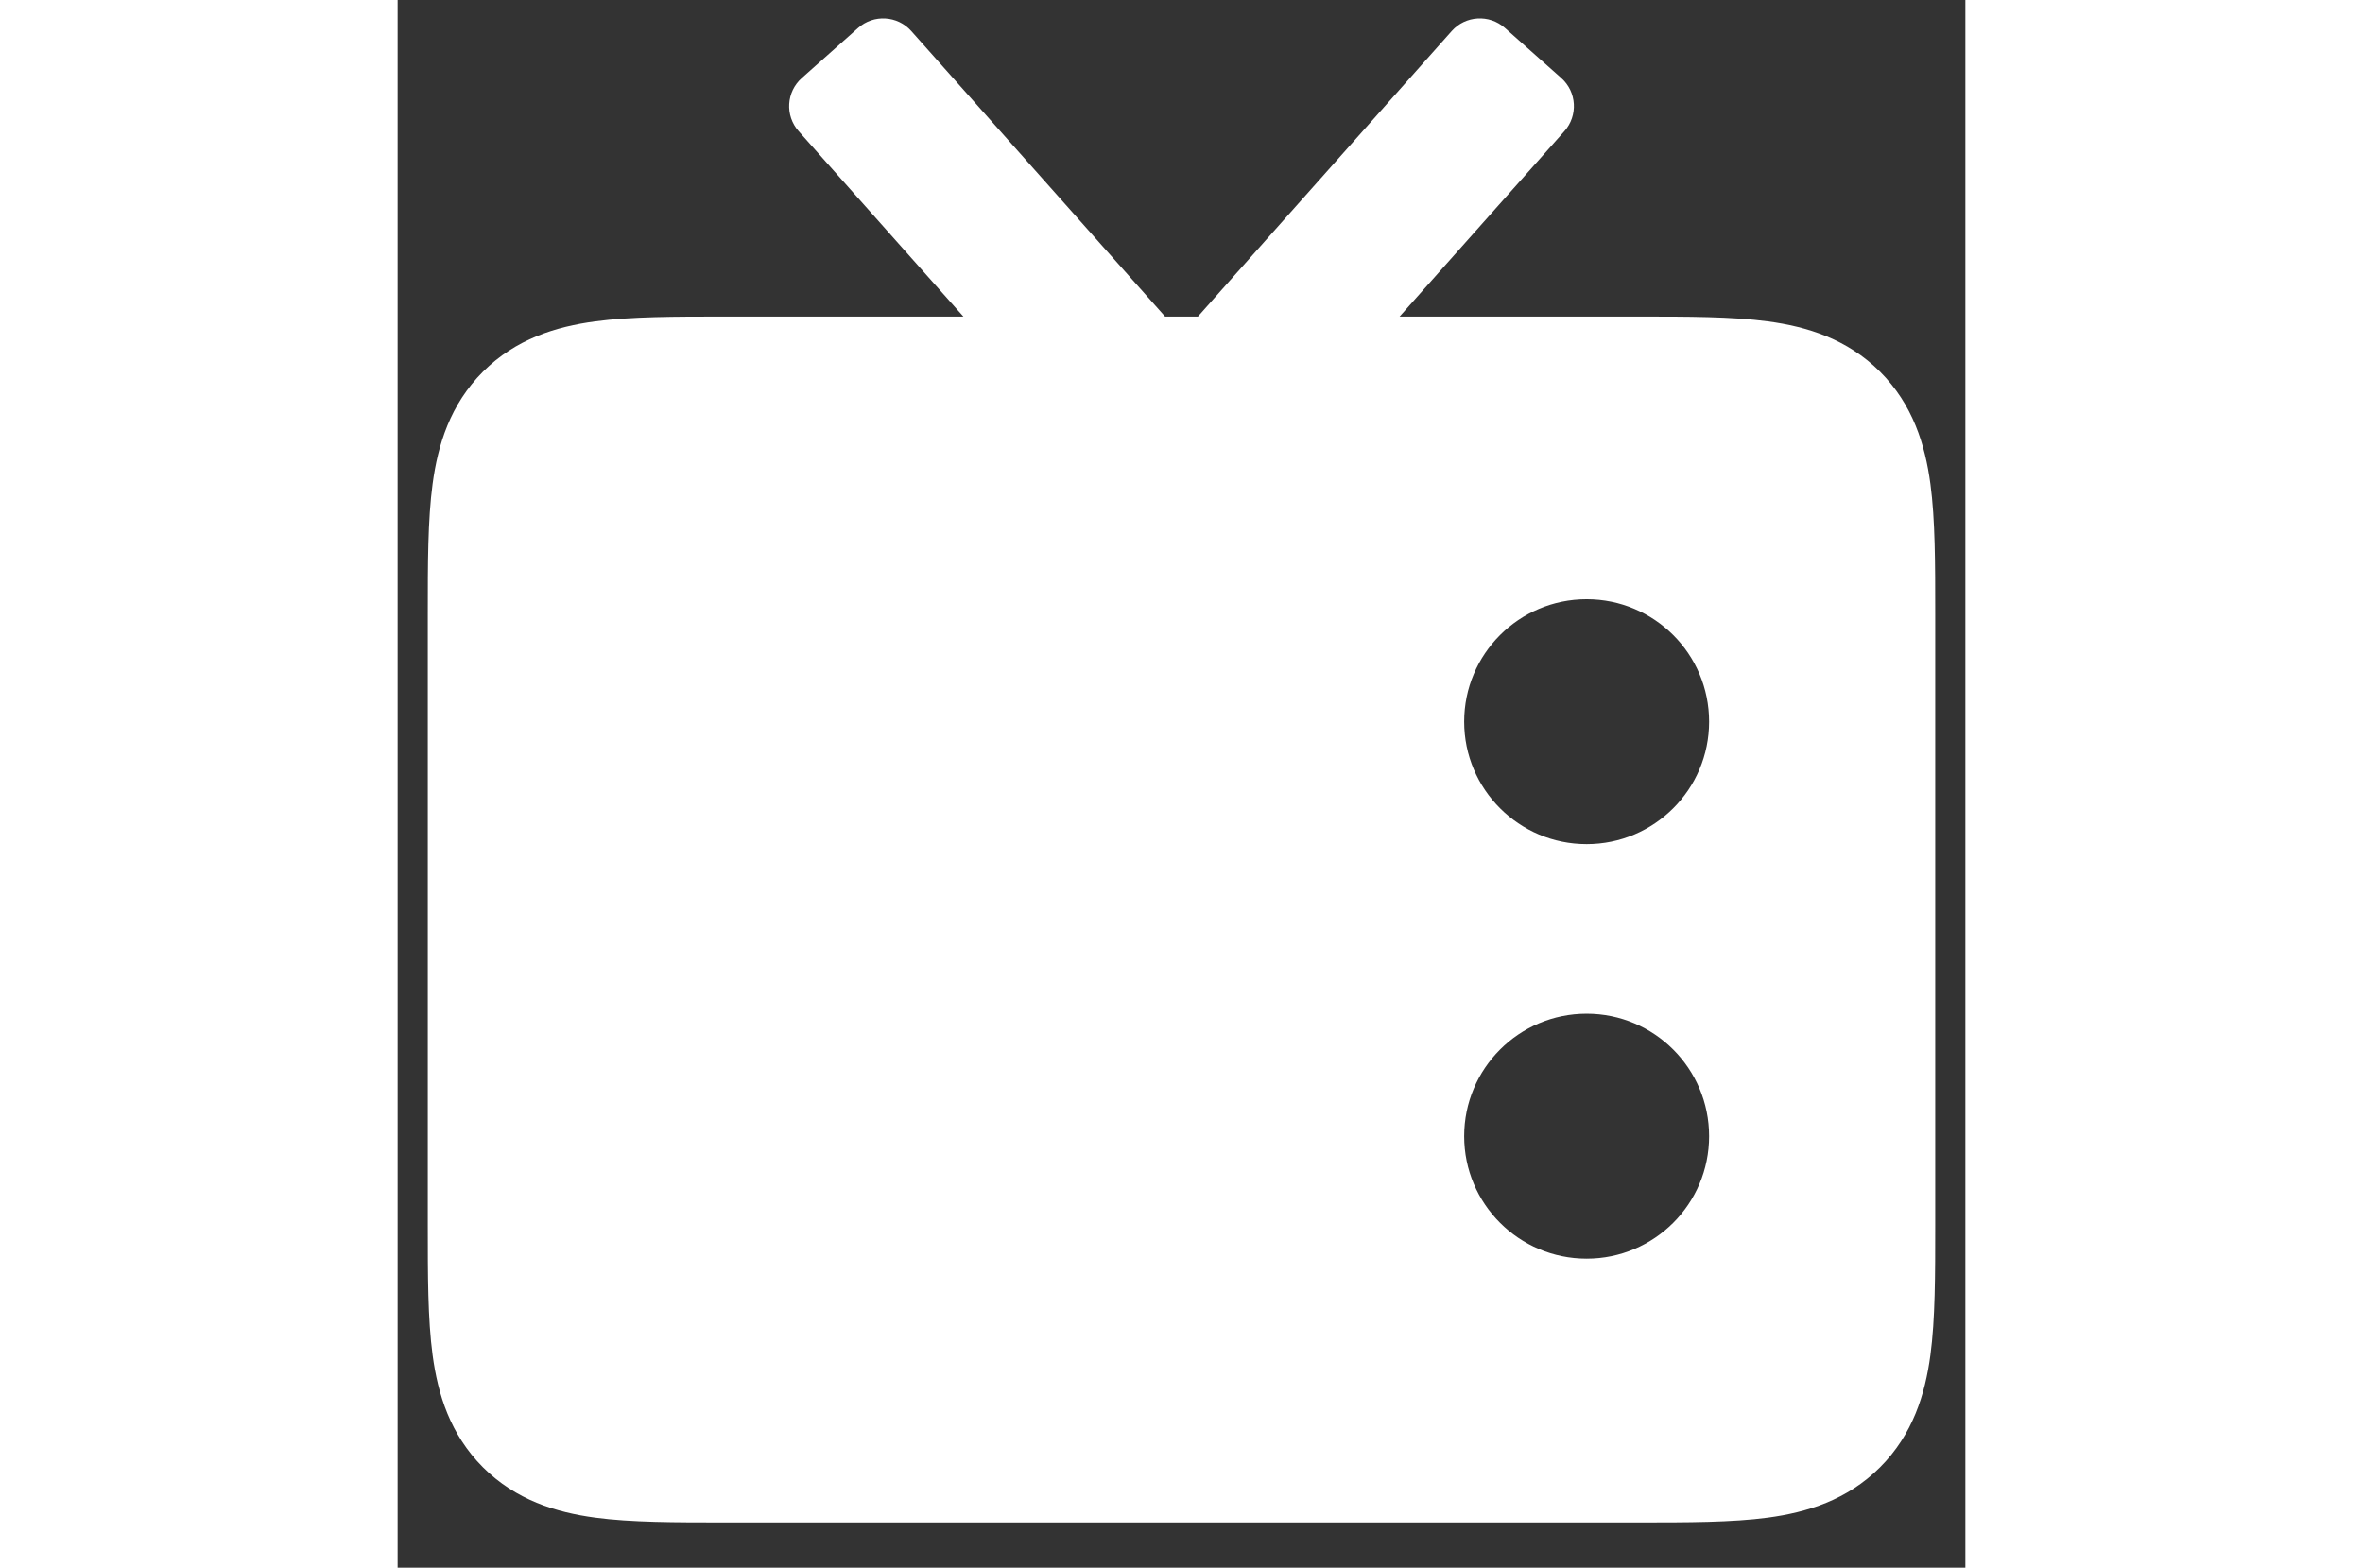 <svg
  fill="white"
  aria-hidden="true"
  role="img"
  xmlns="http://www.w3.org/2000/svg"
  data-testid="icon-series"
  height="17.25"
  viewBox="0 0 26 26"
>
  <rect x="0" y="0" width="26" height="26" fill="#333333" stroke="none"/>
  <path
    fill-rule="evenodd"
    clip-rule="evenodd"
    d="M7.637 0.463C7.895 0.234 8.29 0.257 8.519 0.515L12.728 5.25H13.272L17.481 0.515C17.71 0.257 18.105 0.234 18.363 0.463L19.298 1.294C19.556 1.523 19.579 1.918 19.35 2.176L16.617 5.25L20.577 5.25C21.395 5.25 22.129 5.25 22.724 5.33C23.373 5.417 24.039 5.62 24.585 6.165C25.13 6.711 25.333 7.377 25.42 8.026C25.5 8.621 25.5 9.355 25.5 10.173V20.327C25.5 21.145 25.5 21.879 25.42 22.474C25.333 23.123 25.13 23.789 24.585 24.335C24.039 24.88 23.373 25.083 22.724 25.17C22.129 25.25 21.395 25.25 20.577 25.25H5.423C4.605 25.25 3.871 25.25 3.276 25.17C2.627 25.083 1.961 24.88 1.415 24.335C0.87 23.789 0.667 23.123 0.58 22.474C0.5 21.879 0.5 21.145 0.5 20.327V10.173C0.5 9.355 0.5 8.621 0.58 8.026C0.667 7.377 0.87 6.711 1.415 6.165C1.961 5.62 2.627 5.417 3.276 5.33C3.871 5.25 4.605 5.25 5.423 5.25L9.383 5.25L6.651 2.176C6.421 1.918 6.445 1.523 6.703 1.294L7.637 0.463ZM17.688 11.969C17.688 10.847 18.597 9.938 19.719 9.938C20.841 9.938 21.75 10.847 21.75 11.969C21.75 13.091 20.841 14 19.719 14C18.597 14 17.688 13.091 17.688 11.969ZM17.688 18.844C17.688 17.722 18.597 16.812 19.719 16.812C20.841 16.812 21.75 17.722 21.75 18.844C21.75 19.966 20.841 20.875 19.719 20.875C18.597 20.875 17.688 19.966 17.688 18.844Z"
  ></path>
</svg>